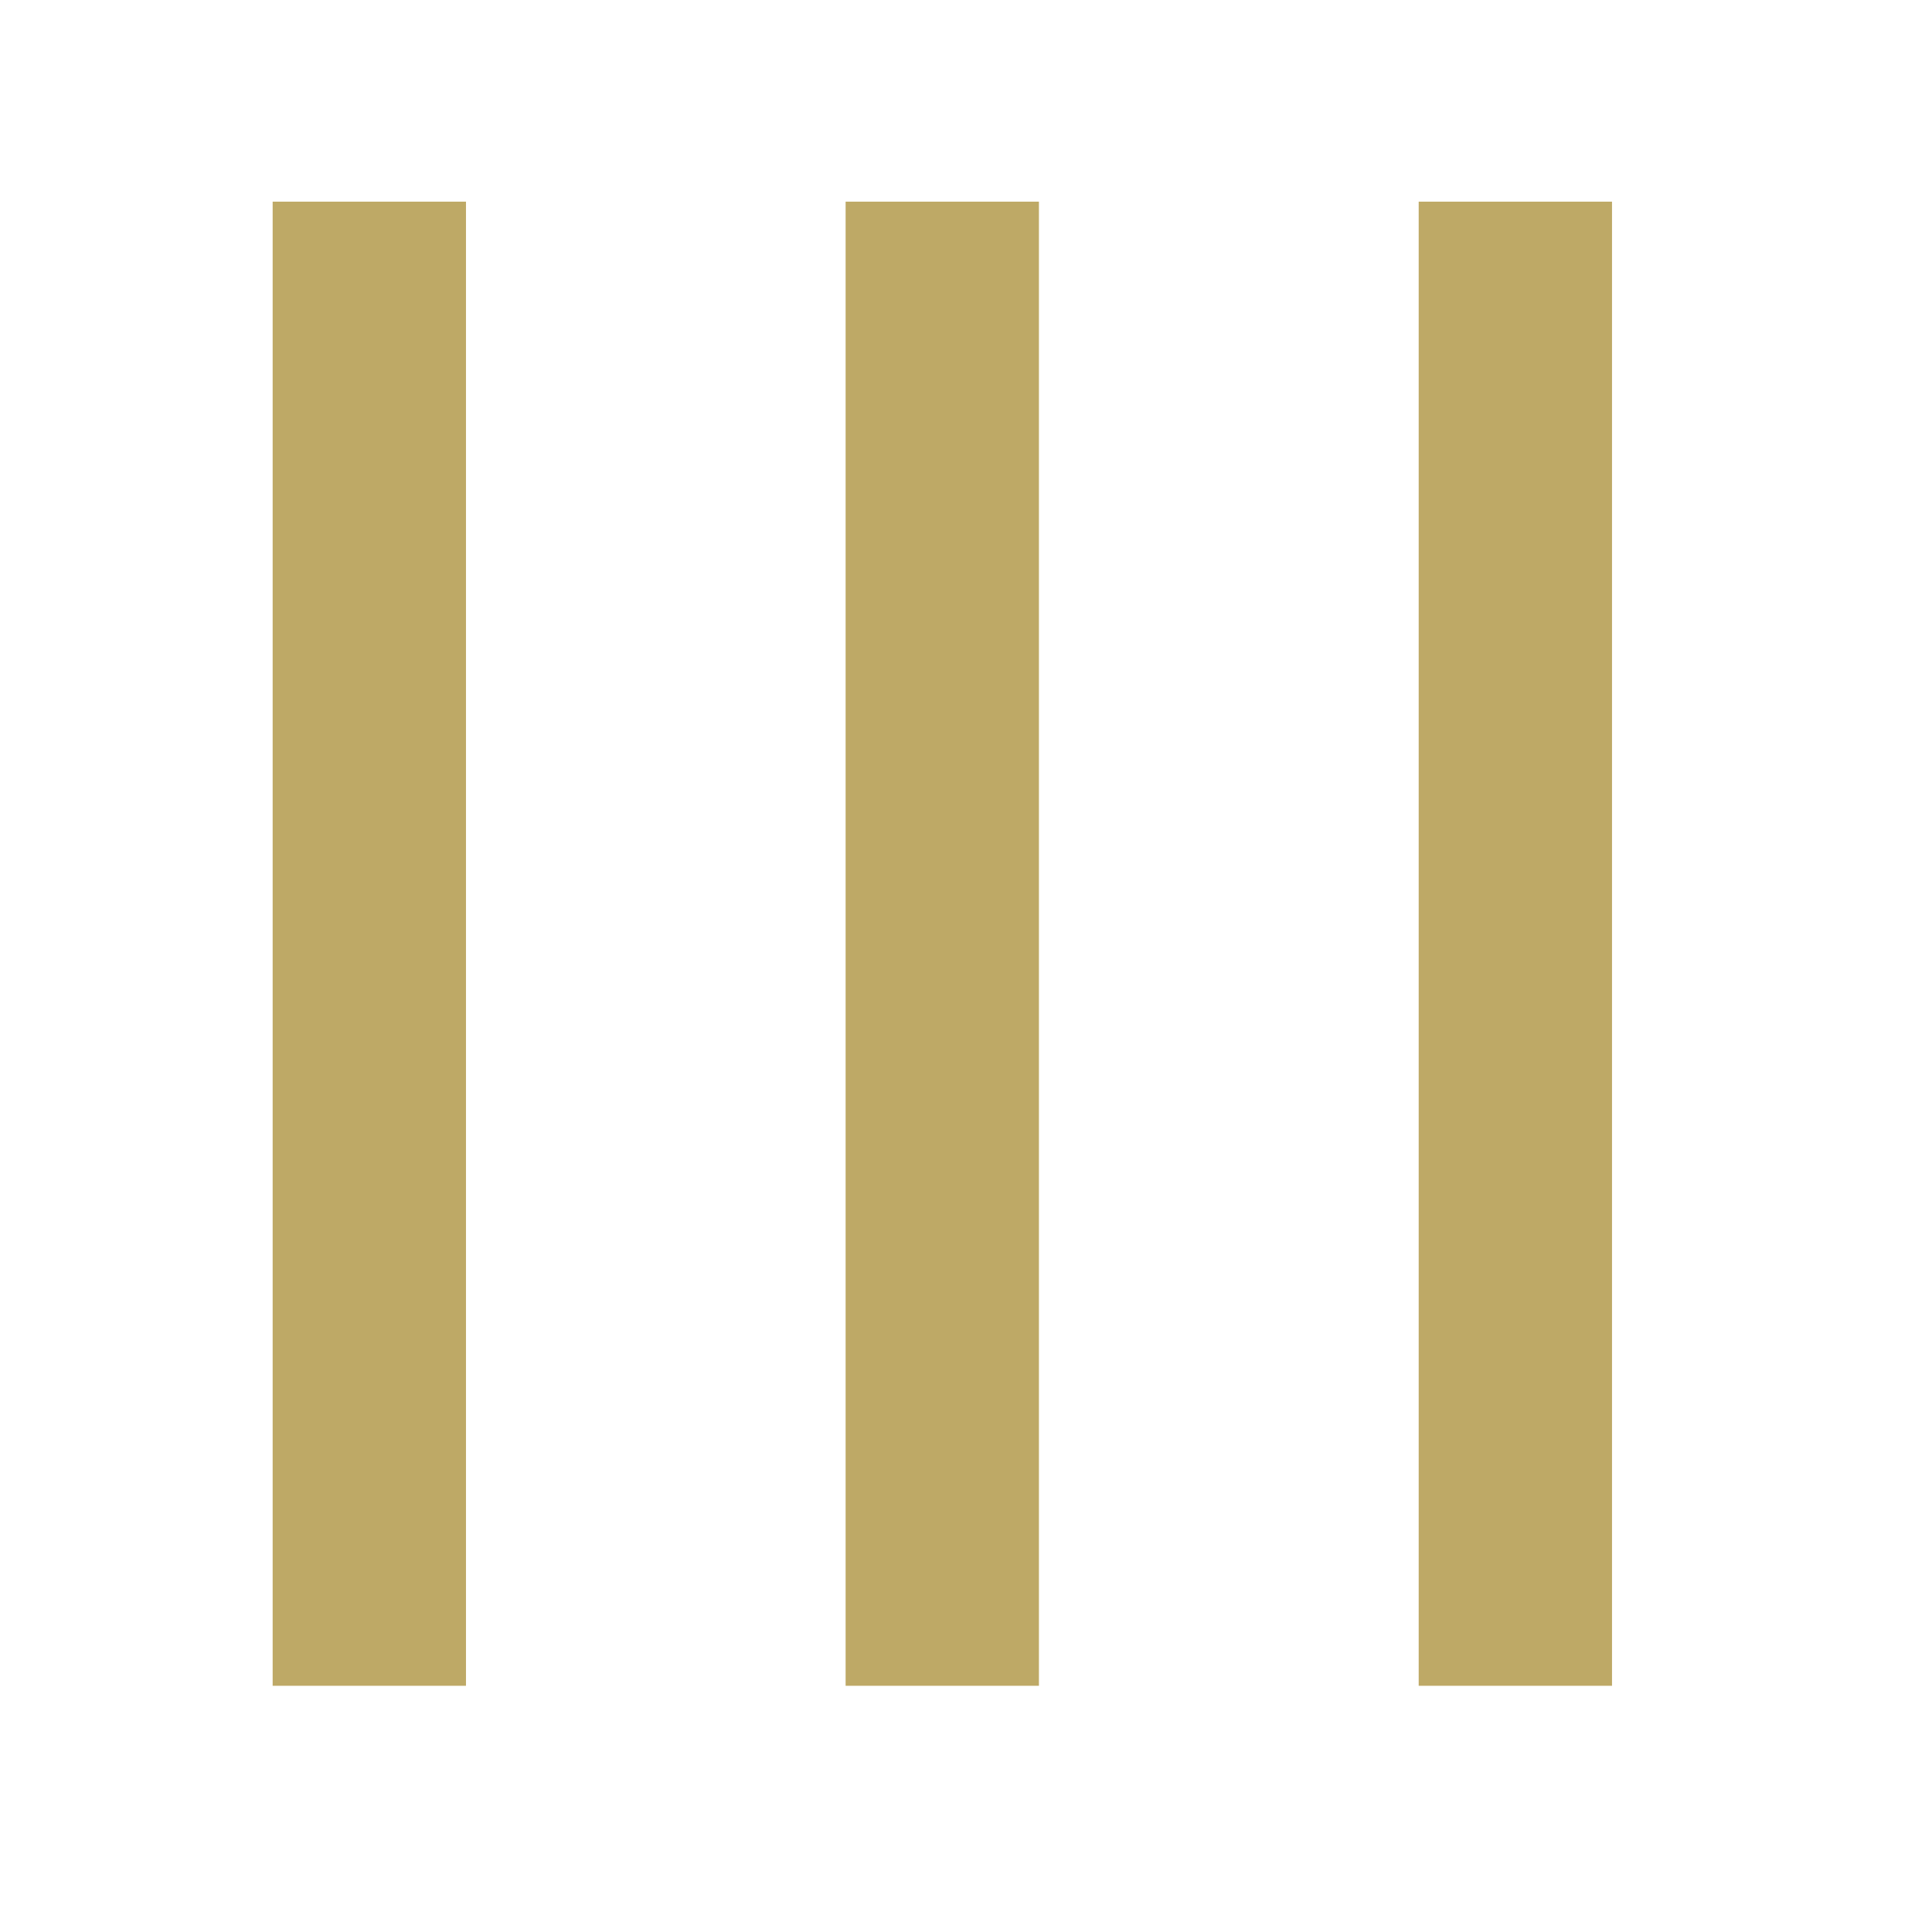 <?xml version="1.0" encoding="UTF-8" standalone="no"?>
<!DOCTYPE svg PUBLIC "-//W3C//DTD SVG 1.1//EN" "http://www.w3.org/Graphics/SVG/1.1/DTD/svg11.dtd">
<svg width="100%" height="100%" viewBox="0 0 16 16" version="1.1" xmlns="http://www.w3.org/2000/svg"
     xml:space="preserve"
     style="fill-rule:evenodd;clip-rule:evenodd;stroke-linejoin:round;stroke-miterlimit:2;">
    <g transform="matrix(1,0,0,1,-2293.61,-1205.89)">
        <g transform="matrix(1,0,0,1,-48.706,2.27374e-13)">
            <rect x="2342.31" y="1205.89" width="15.618" height="15.618" style="fill:none;"/>
        </g>
        <g transform="matrix(1,0,0,1,-0.162,2.27374e-13)">
            <rect x="2296.03" y="1207.56" width="1.601" height="12.291" style="fill:rgb(190,169,102);"/>
        </g>
        <g transform="matrix(1,0,0,1,4.583,2.27374e-13)">
            <rect x="2296.03" y="1207.56" width="1.601" height="12.291" style="fill:rgb(190,169,102);"/>
        </g>
        <g transform="matrix(1,0,0,1,9.329,2.27374e-13)">
            <rect x="2296.03" y="1207.56" width="1.601" height="12.291" style="fill:rgb(190,169,102);"/>
        </g>
    </g>
</svg>
